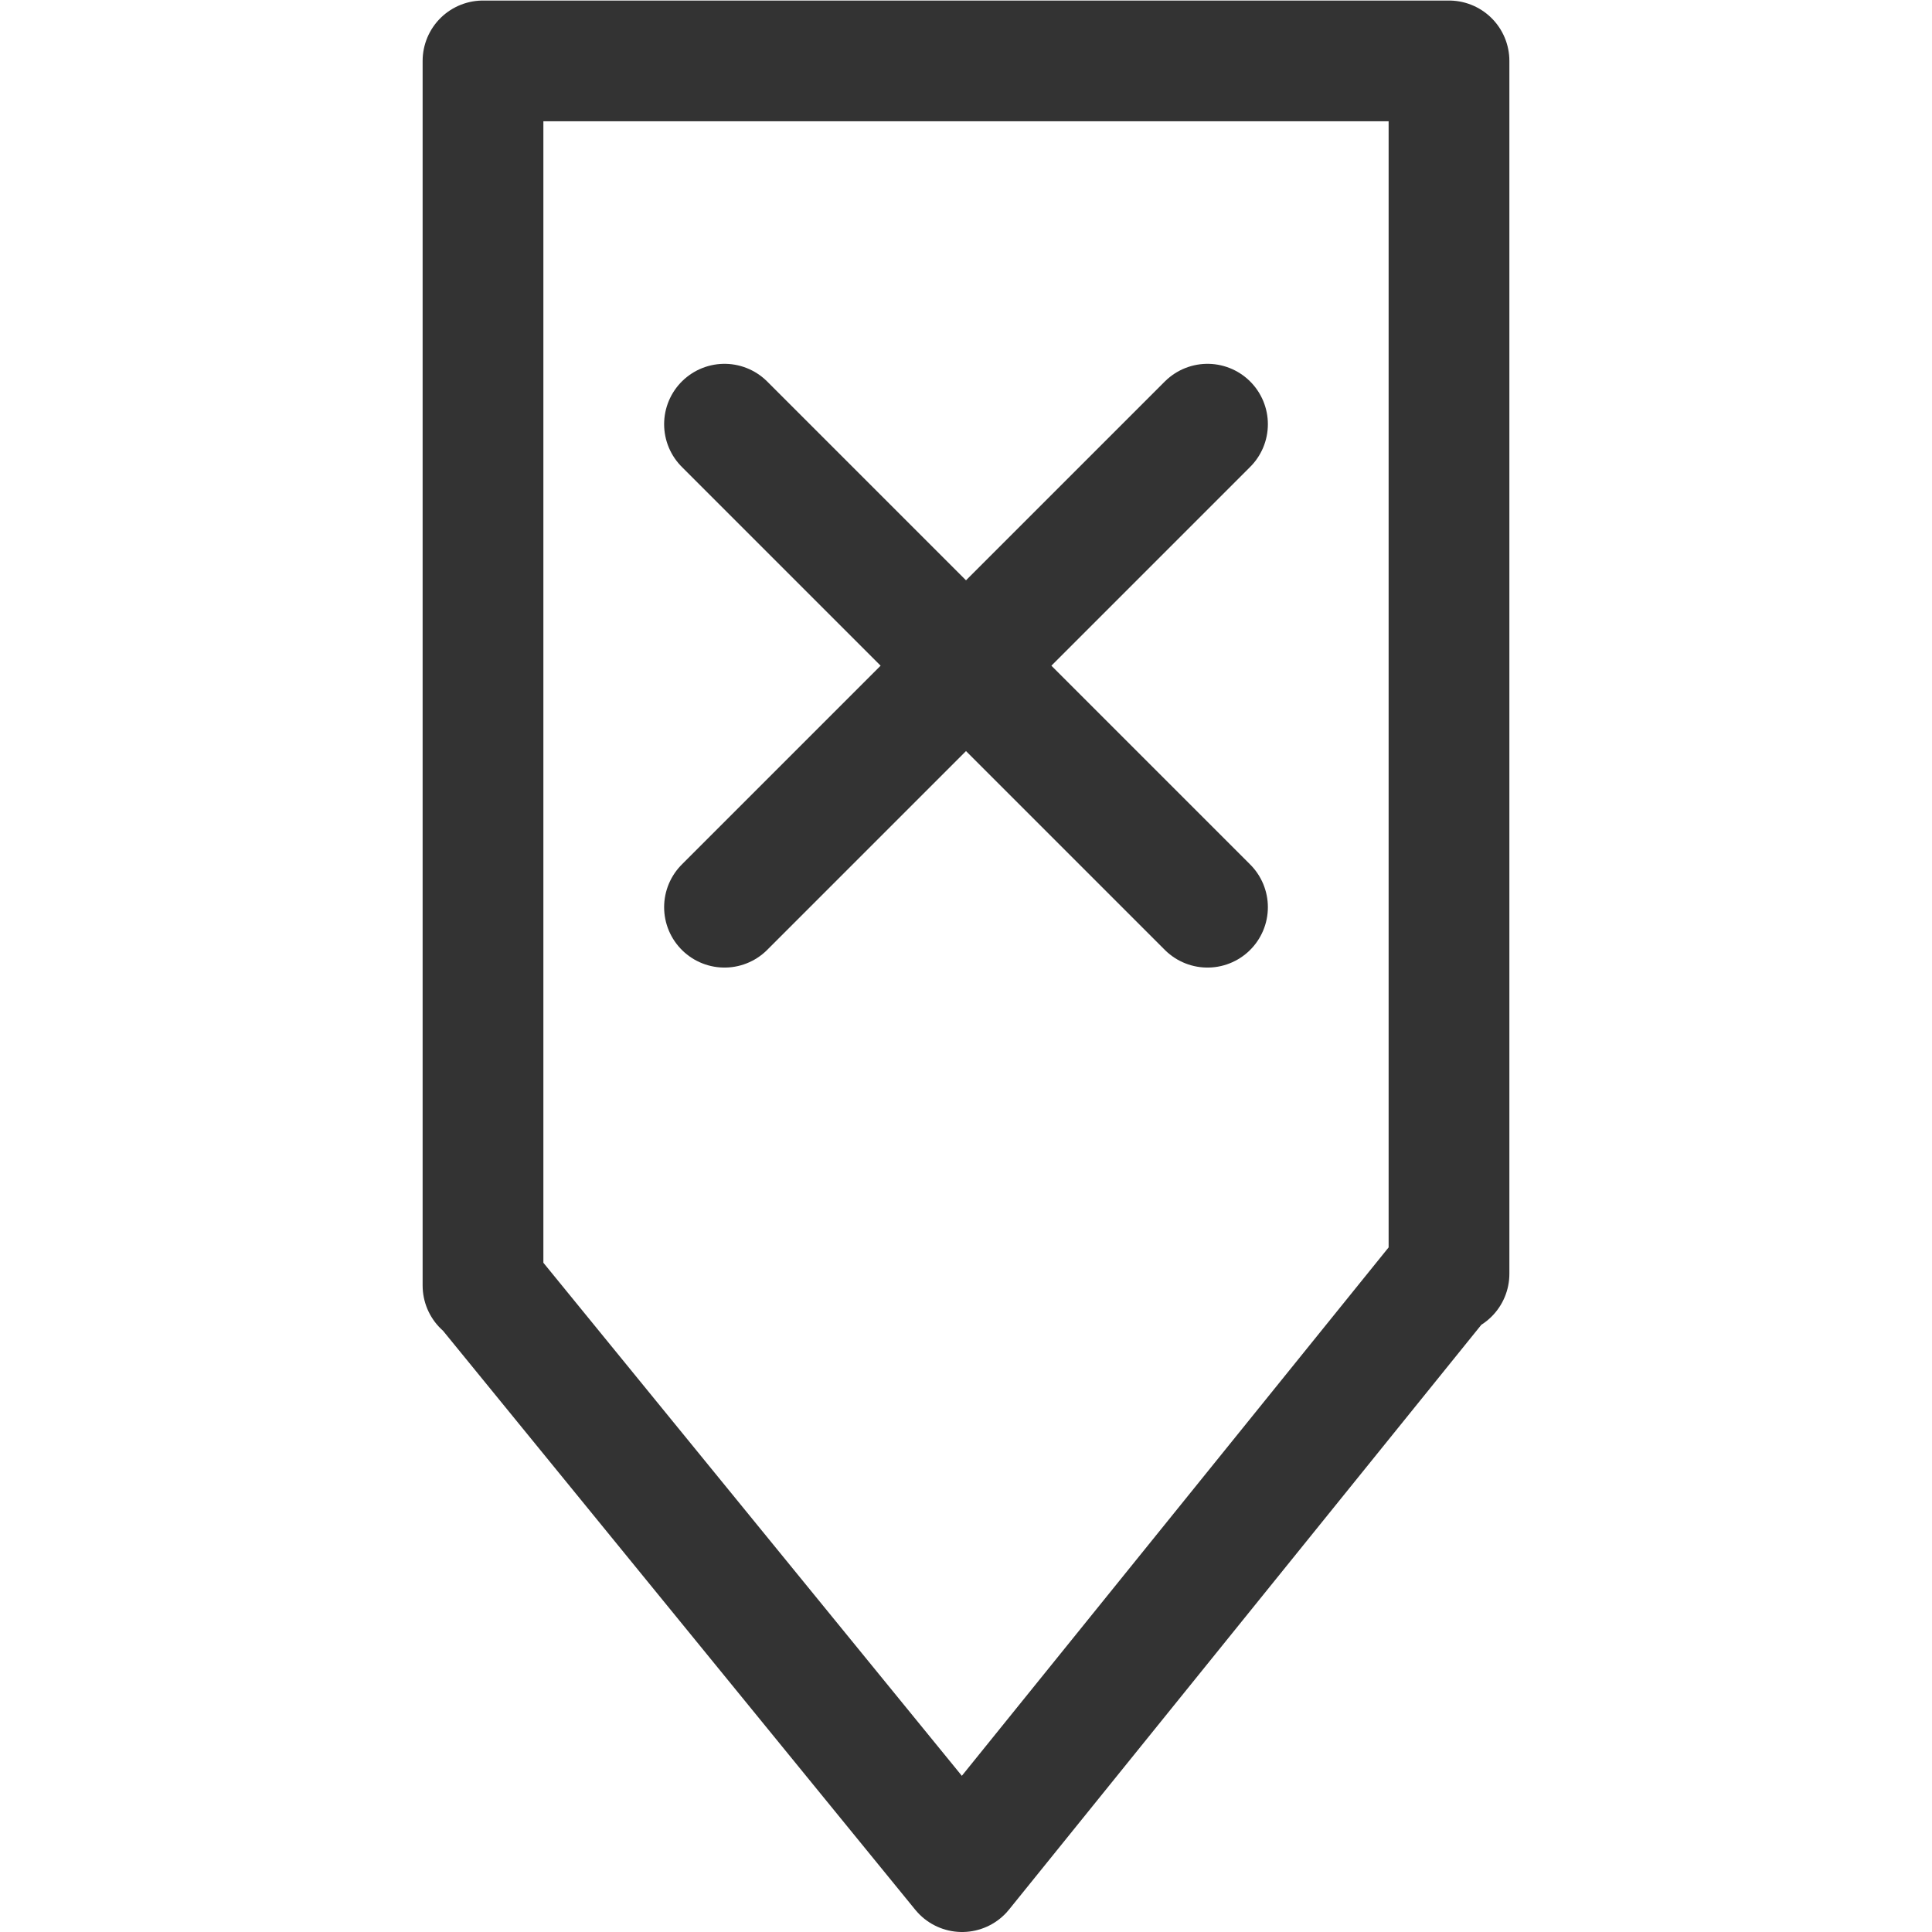 <?xml version="1.0" encoding="utf-8"?>
<!-- Generator: Adobe Illustrator 18.0.0, SVG Export Plug-In . SVG Version: 6.00 Build 0)  -->
<!DOCTYPE svg PUBLIC "-//W3C//DTD SVG 1.1//EN" "http://www.w3.org/Graphics/SVG/1.1/DTD/svg11.dtd">
<svg version="1.1" id="Icons" xmlns="http://www.w3.org/2000/svg" xmlns:xlink="http://www.w3.org/1999/xlink" x="0px" y="0px"
	 viewBox="0 0 32 32" enable-background="new 0 0 32 32" xml:space="preserve">
<g>
	
		<polyline fill="none" stroke="#333333" stroke-width="2" stroke-linecap="round" stroke-linejoin="round" stroke-miterlimit="10" points="
		23.871,21.174 15.935,31 8,21.271 8,21.292 8,1.009 24,1.009 24,21.098 	"/>
	
		<line fill="none" stroke="#333333" stroke-width="2" stroke-linecap="round" stroke-linejoin="round" stroke-miterlimit="10" x1="20" y1="15.026" x2="12" y2="7.026"/>
	
		<line fill="none" stroke="#333333" stroke-width="2" stroke-linecap="round" stroke-linejoin="round" stroke-miterlimit="10" x1="20" y1="7.026" x2="12" y2="15.026"/>
</g>
</svg>

